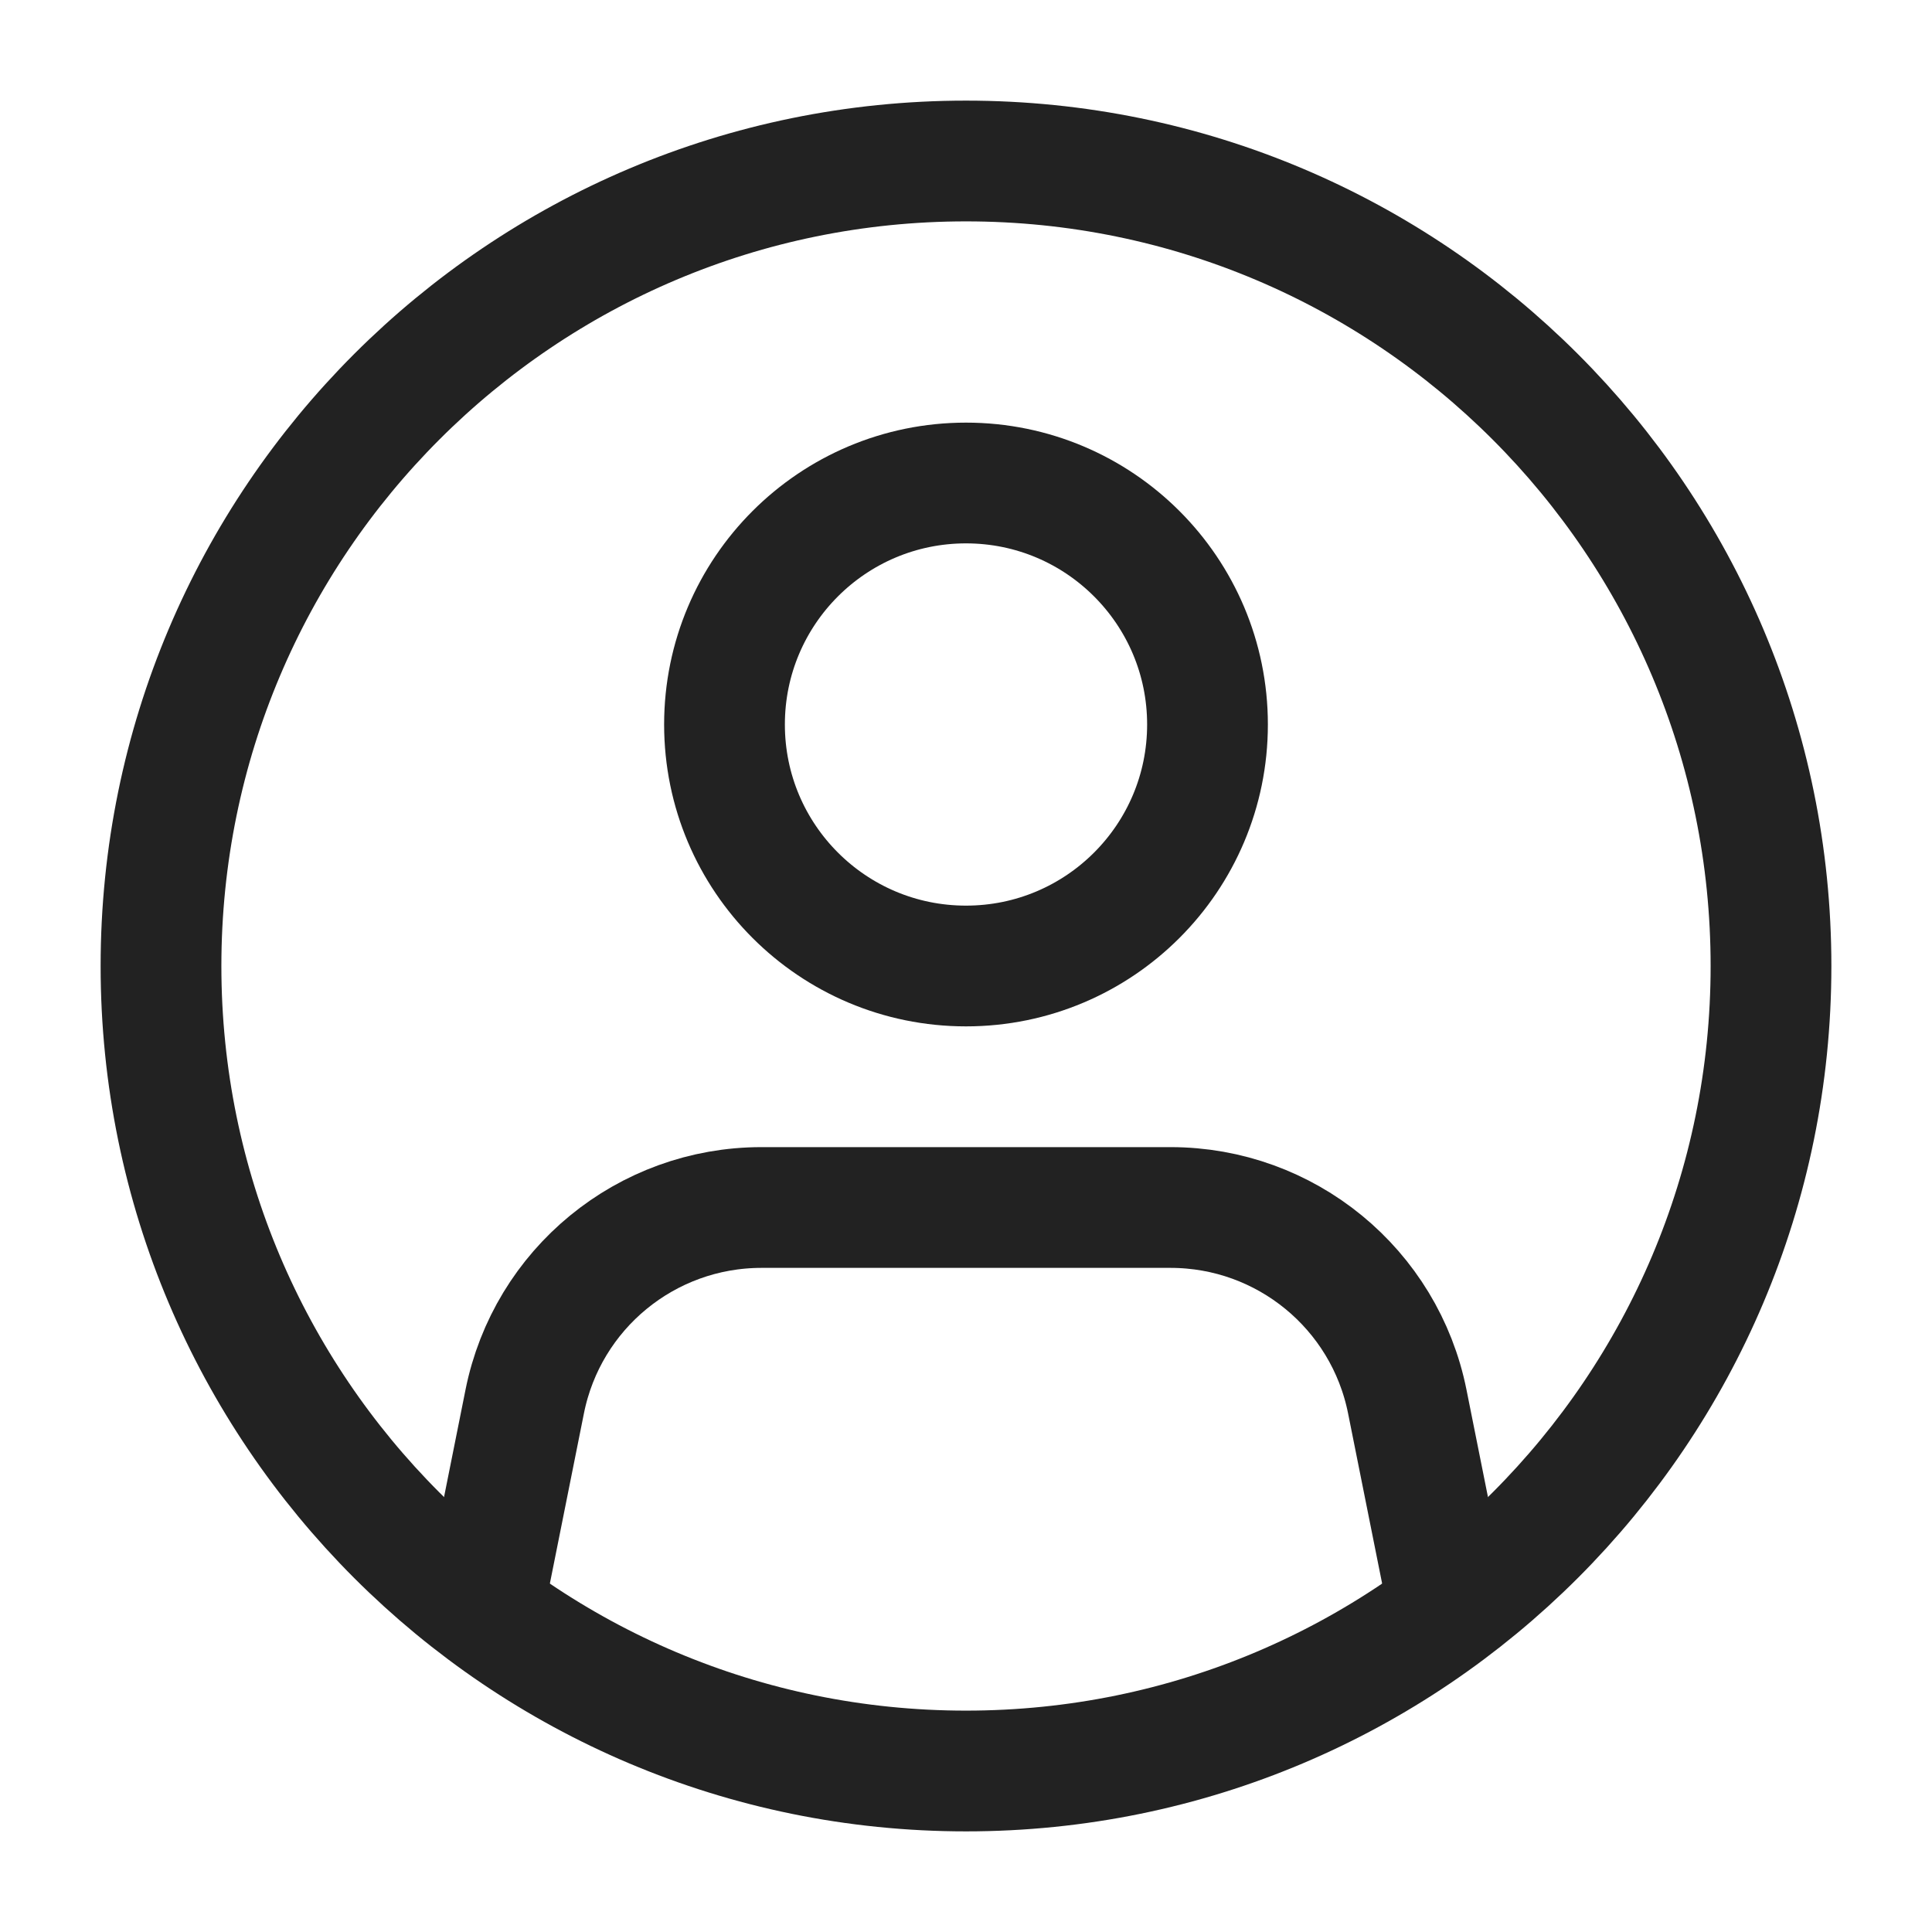 <svg width="24" height="24" viewBox="0 0 24 24" fill="none" xmlns="http://www.w3.org/2000/svg">
<path d="M12 22C17.523 22 22 17.523 22 12C22 6.477 17.523 2 12 2C6.477 2 2 6.477 2 12C2 17.523 6.477 22 12 22Z" stroke="#222222" stroke-width="1.5" stroke-miterlimit="10"/>
<path d="M12 12C13.657 12 15 10.657 15 9C15 7.343 13.657 6 12 6C10.343 6 9 7.343 9 9C9 10.657 10.343 12 12 12Z" stroke="#222222" stroke-width="1.5" stroke-miterlimit="10"/>
<path d="M18 20L17.482 17.412C17.202 16.009 15.971 15 14.541 15H9.459C8.029 15 6.798 16.009 6.518 17.412L6 20" stroke="#222222" stroke-width="1.5" stroke-miterlimit="10"/>
</svg>
